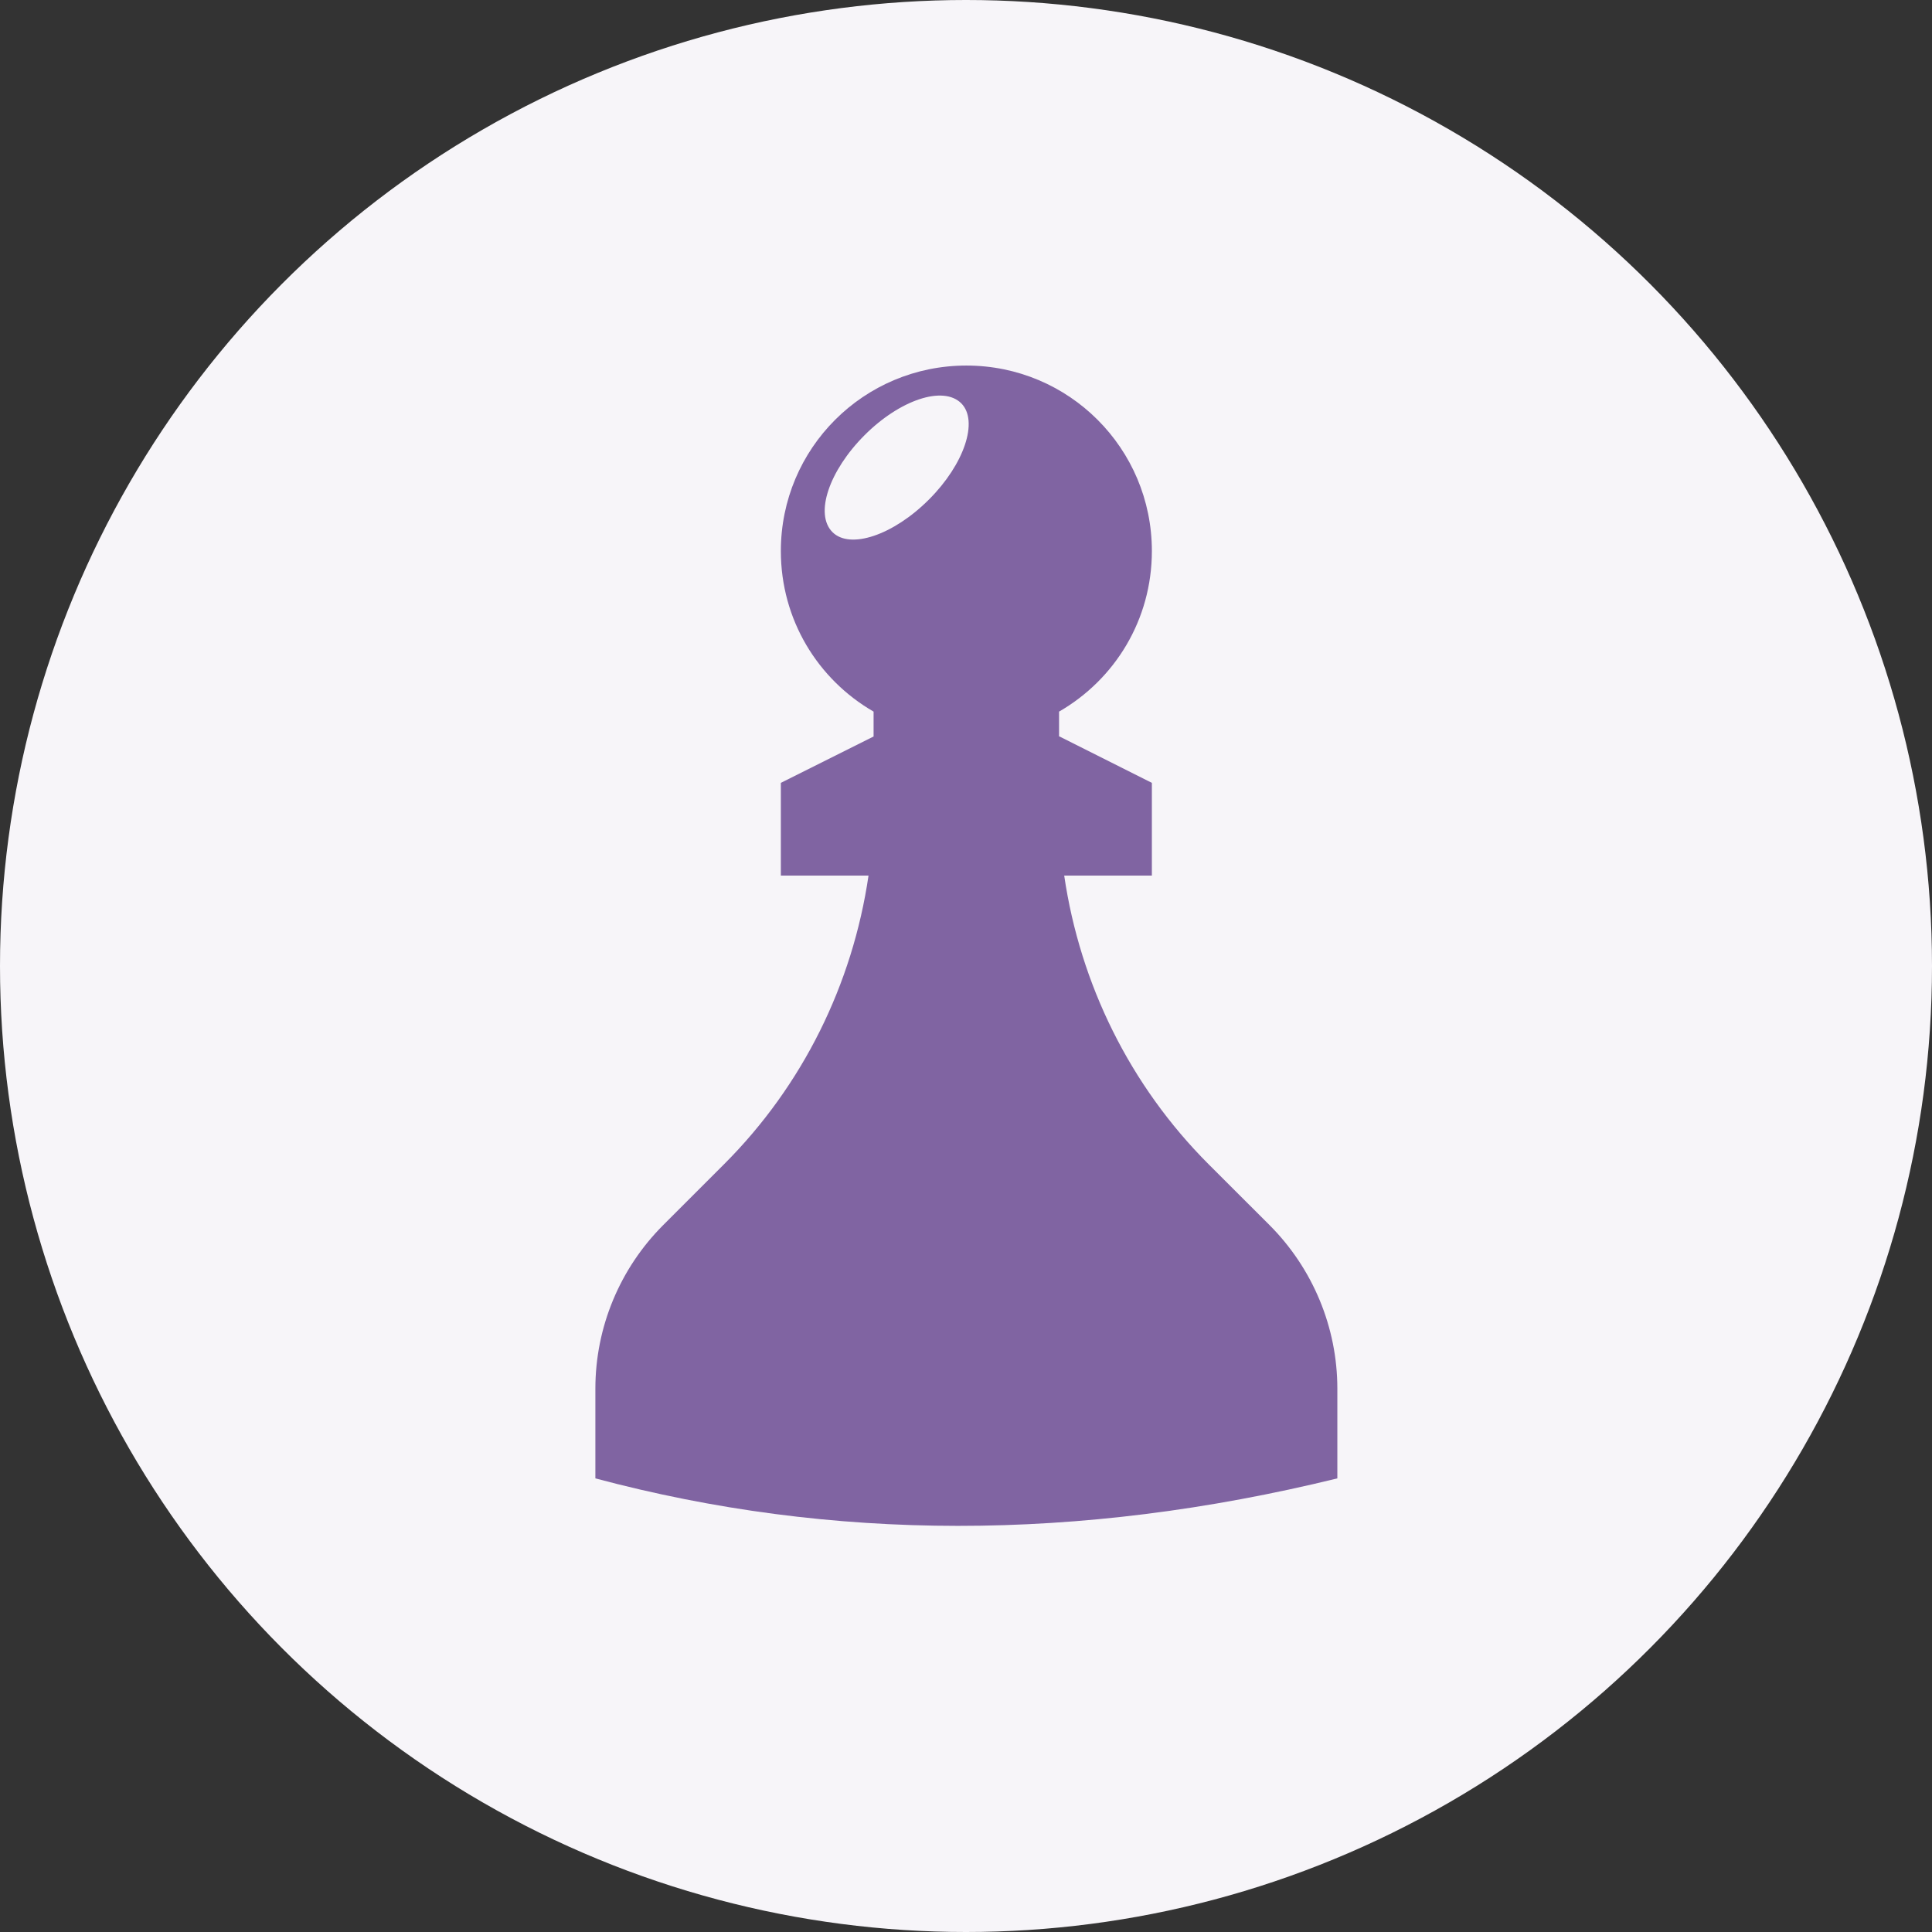<svg width="24" height="24" viewBox="0 0 24 24" fill="none" xmlns="http://www.w3.org/2000/svg">
<rect x="0" y="0" width="24" height="24" fill="#333333" stroke="none"/>
<circle cx="12" cy="12" r="12" fill="#F7F5F9"/>
<path d="M15.77 15.218L15.012 14.461C14.037 13.485 13.418 12.226 13.22 10.877H14.309V9.725L13.162 9.149H13.156V8.84C13.85 8.44 14.309 7.698 14.309 6.845C14.309 5.57 13.279 4.541 12.005 4.541C10.73 4.541 9.7 5.57 9.7 6.845C9.7 7.698 10.159 8.44 10.852 8.84V9.149L9.7 9.725V10.877H10.789C10.591 12.226 9.972 13.485 8.996 14.461L8.239 15.218C7.7 15.757 7.396 16.488 7.396 17.25V18.365C10.33 19.149 13.396 19.154 16.613 18.365V17.25C16.613 16.488 16.308 15.757 15.77 15.218ZM11.54 6.205C11.098 6.648 10.559 6.829 10.341 6.61C10.117 6.386 10.298 5.848 10.741 5.405C11.178 4.968 11.716 4.786 11.941 5.01C12.159 5.229 11.978 5.768 11.54 6.205Z" fill="#8064A2"/>
</svg>
